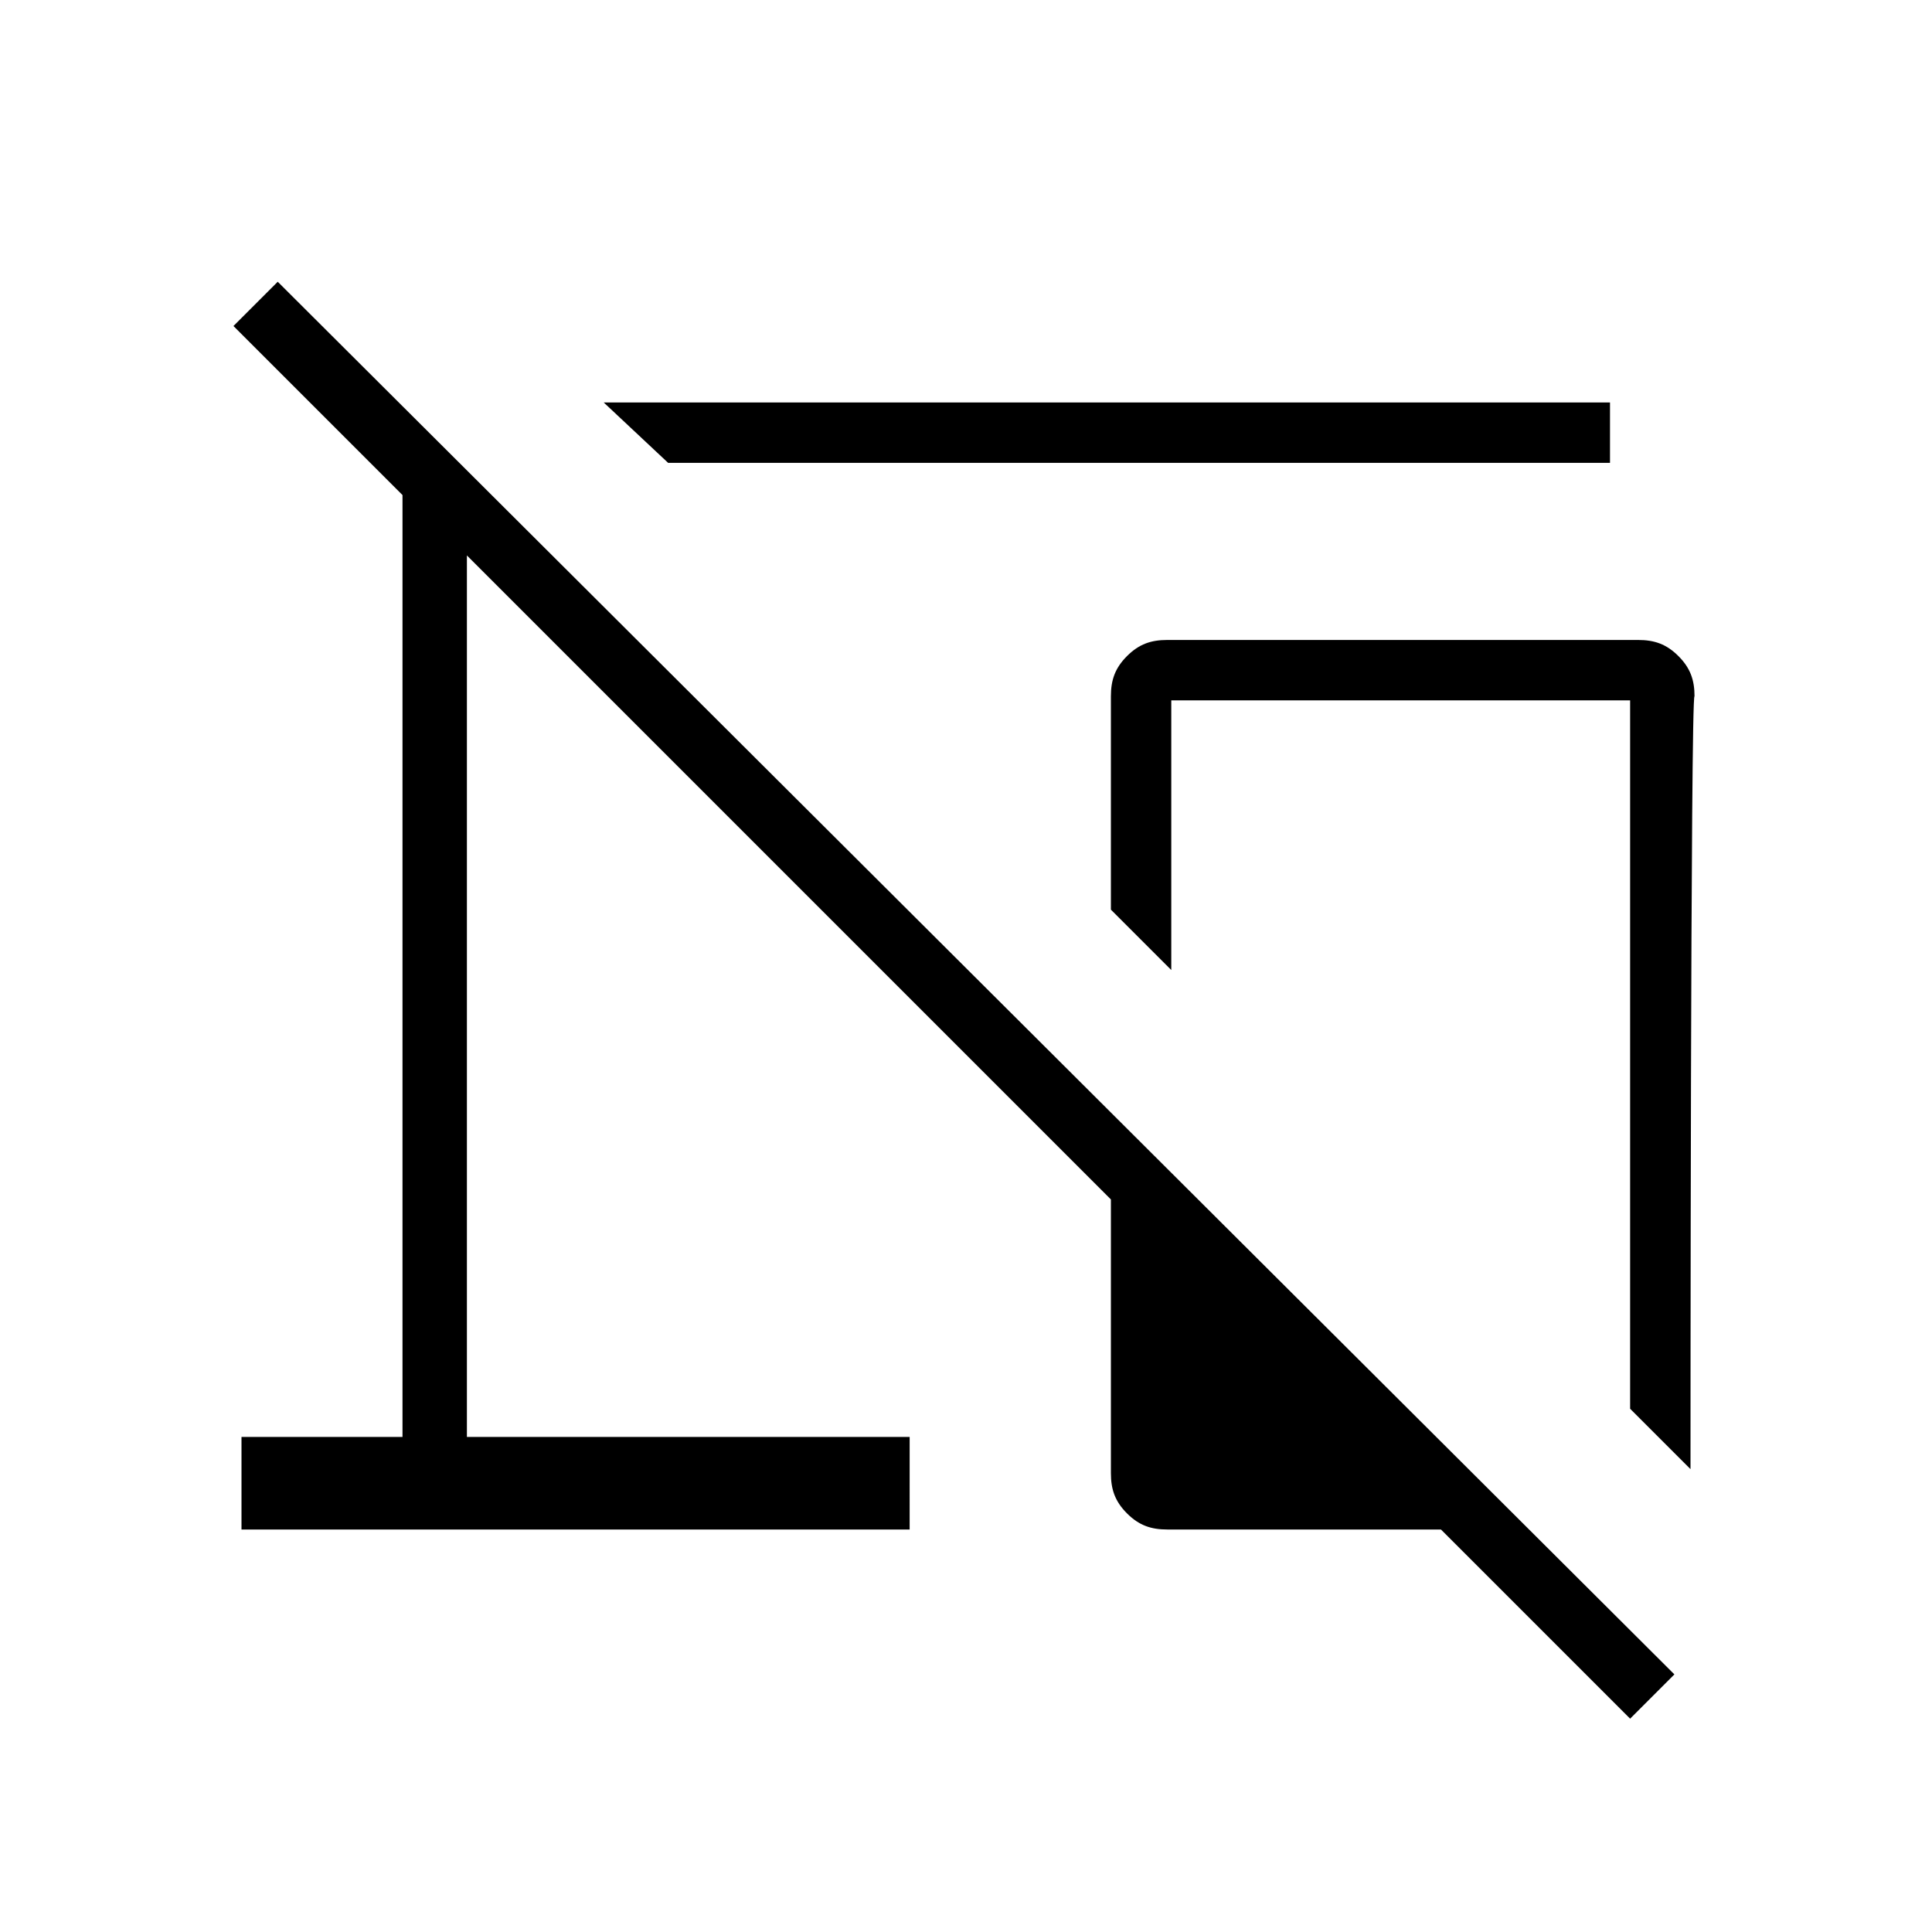 <?xml version="1.0" encoding="utf-8"?>
<!-- Generator: Adobe Illustrator 26.3.1, SVG Export Plug-In . SVG Version: 6.00 Build 0)  -->
<svg version="1.1" id="Слой_1" xmlns="http://www.w3.org/2000/svg" xmlns:xlink="http://www.w3.org/1999/xlink" x="0px" y="0px"
	 viewBox="0 0 48 48" style="enable-background:new 0 0 48 48;" xml:space="preserve">
<path d="M16.6,11.5L15,10h25v1.5H16.6z M42,36.5L40.5,35V17.4H29.1v6.7l-1.5-1.5v-5.3c0-0.4,0.1-0.7,0.4-1c0.3-0.3,0.6-0.4,1-0.4
	h11.7c0.4,0,0.7,0.1,1,0.4s0.4,0.6,0.4,1C42,17.2,42,36.5,42,36.5z M40.5,42.7L35.8,38H29c-0.4,0-0.7-0.1-1-0.4
	c-0.3-0.3-0.4-0.6-0.4-1v-6.8l-16-16v21.9h11V38H6v-2.3h4V12.3L5.8,8.1L6.9,7l34.7,34.6C41.6,41.6,40.5,42.7,40.5,42.7z"/>
</svg>
